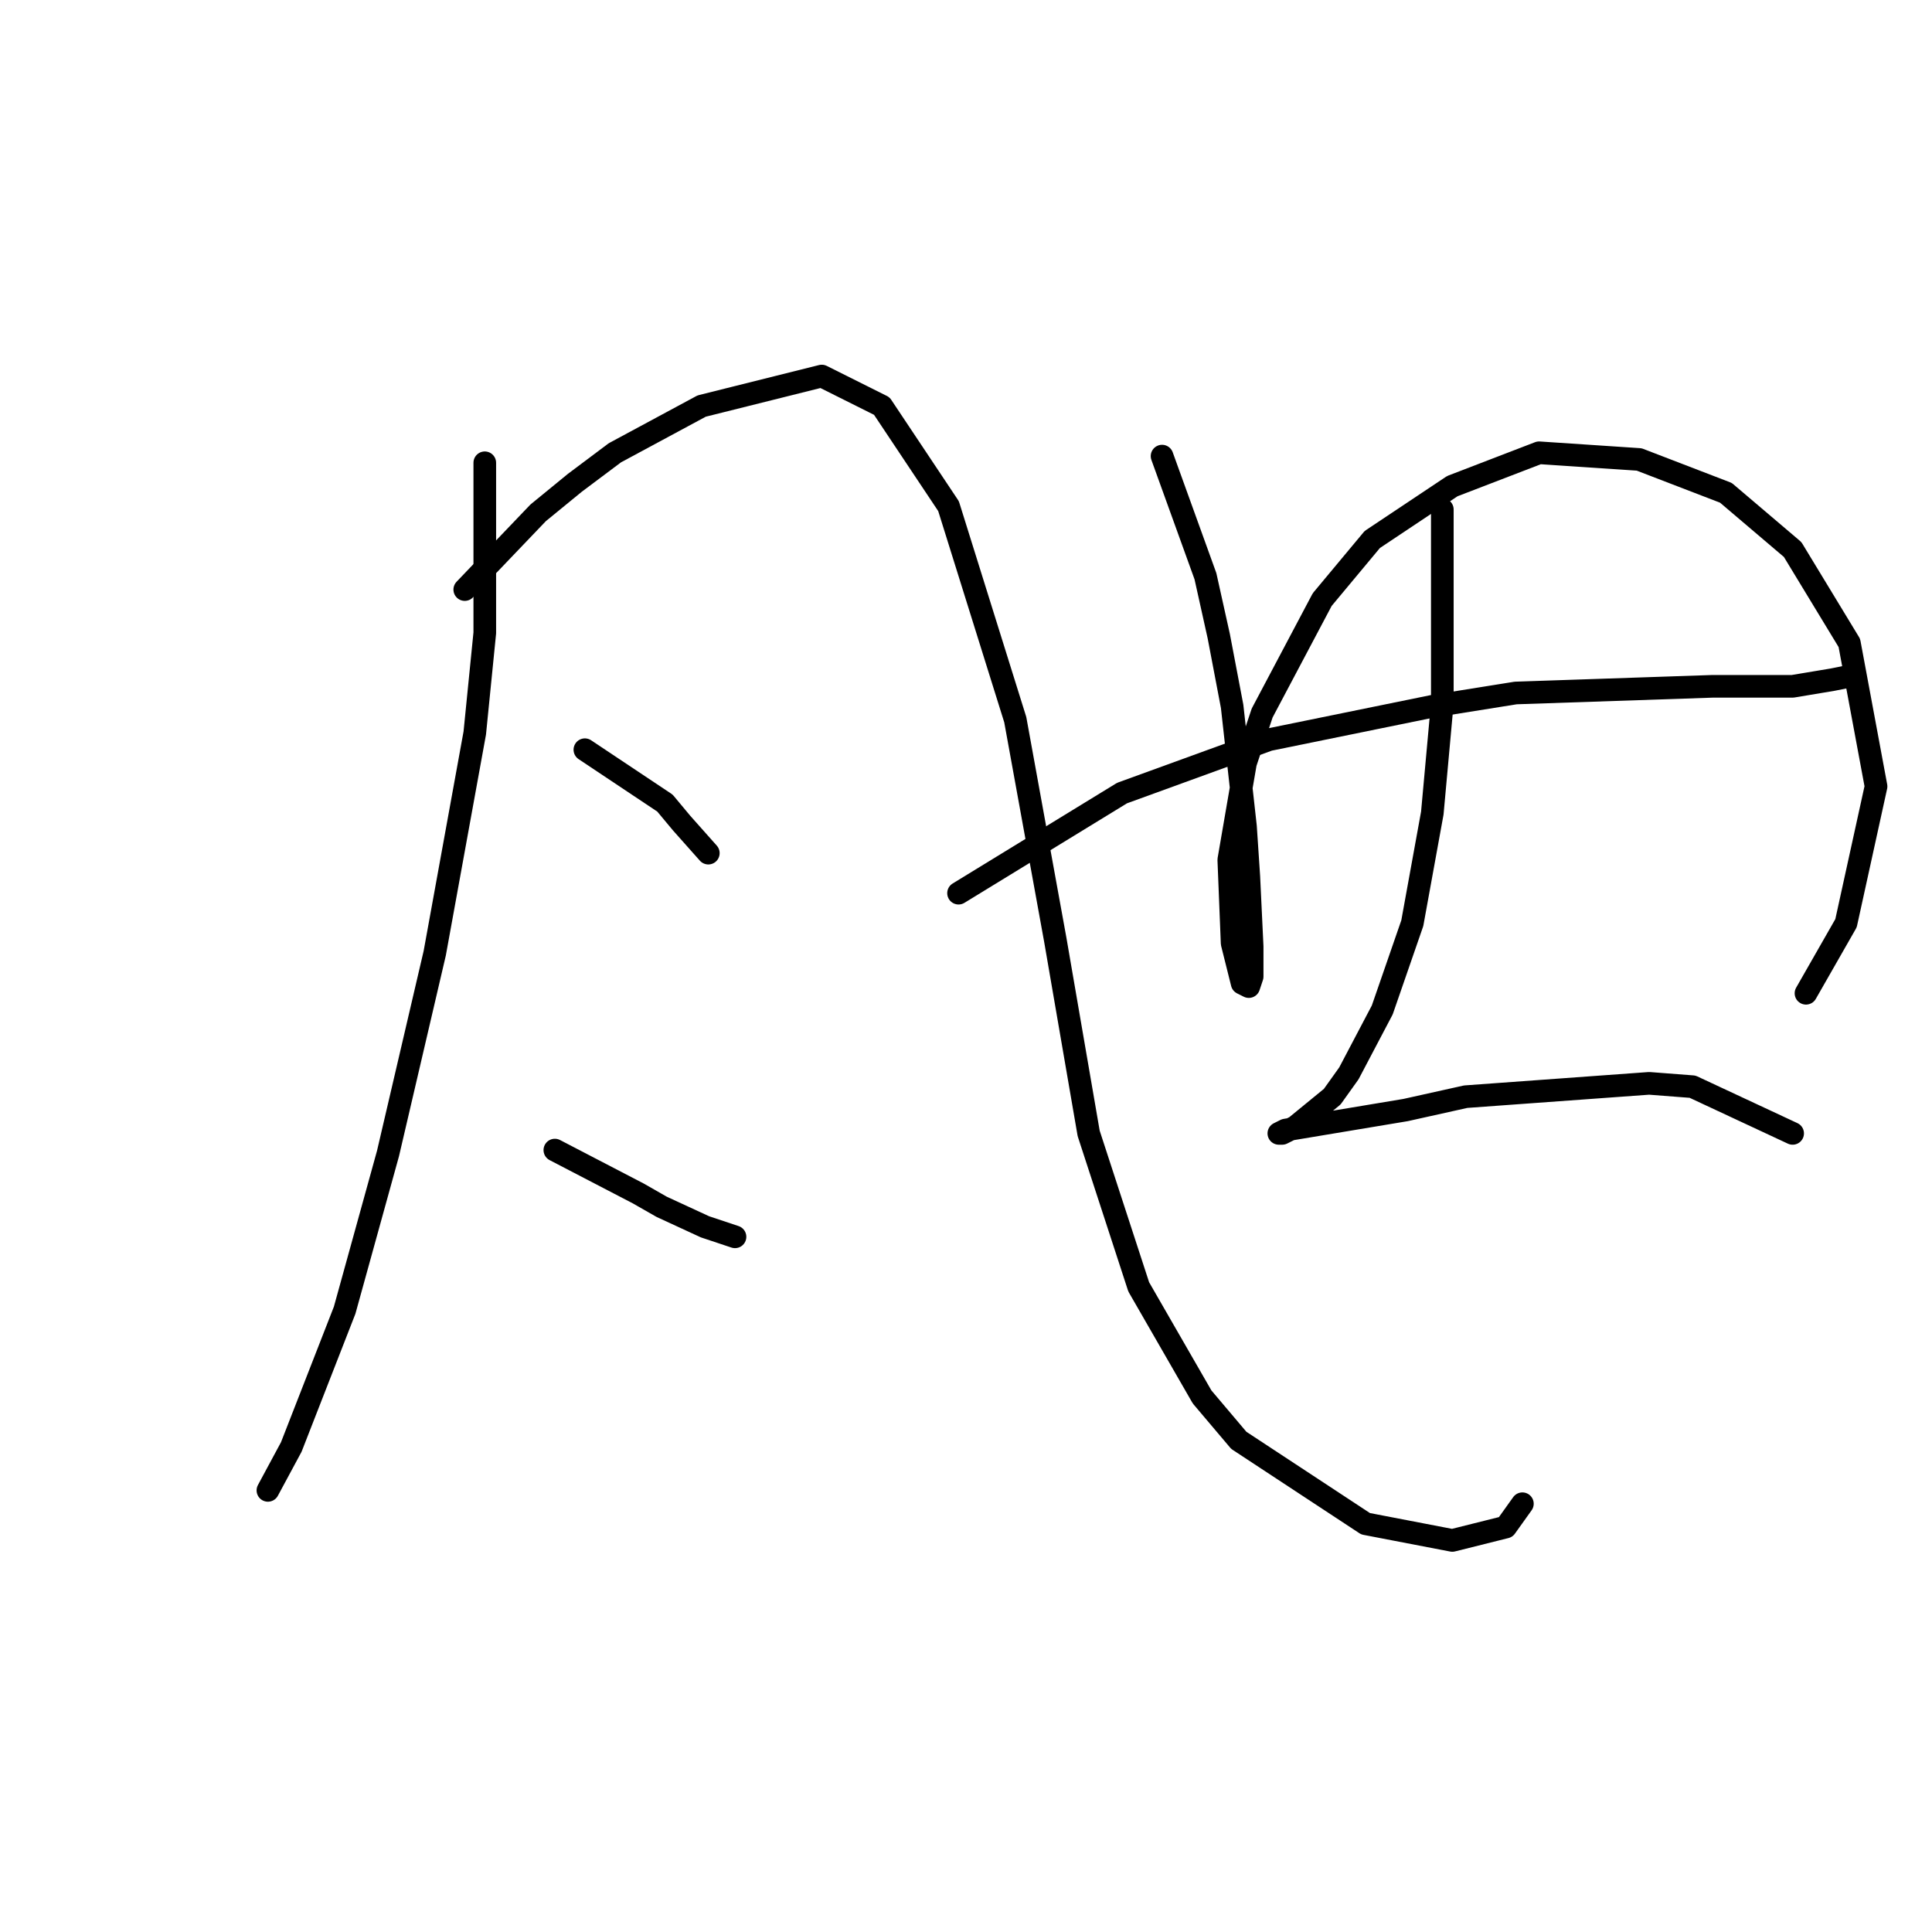 <?xml version="1.0" standalone="no"?>
    <svg width="256" height="256" xmlns="http://www.w3.org/2000/svg" version="1.1">
    <polyline stroke="black" stroke-width="3" stroke-linecap="round" fill="transparent" stroke-linejoin="round" points="64.236 61.321 64.236 72.815 64.236 83.867 62.91 97.13 57.605 126.308 51.415 152.833 45.668 173.611 38.595 191.736 35.5 197.483 35.5 197.483 " />
        <polyline stroke="black" stroke-width="3" stroke-linecap="round" fill="transparent" stroke-linejoin="round" points="61.583 78.12 71.309 67.952 76.172 63.973 81.477 59.995 92.972 53.805 108.887 49.827 116.844 53.805 125.686 67.068 134.528 95.361 139.833 124.539 144.254 150.18 150.885 170.516 159.285 185.105 164.147 190.852 180.947 201.904 192.441 204.115 199.514 202.346 201.725 199.252 201.725 199.252 " />
        <polyline stroke="black" stroke-width="3" stroke-linecap="round" fill="transparent" stroke-linejoin="round" points="77.499 99.34 88.109 106.414 90.319 109.066 93.856 113.045 93.856 113.045 " />
        <polyline stroke="black" stroke-width="3" stroke-linecap="round" fill="transparent" stroke-linejoin="round" points="73.52 152.391 84.572 158.138 87.667 159.906 93.414 162.559 97.392 163.885 97.392 163.885 " />
        <polyline stroke="black" stroke-width="3" stroke-linecap="round" fill="transparent" stroke-linejoin="round" points="153.979 60.437 159.727 76.352 161.495 84.309 163.263 93.593 165.032 109.508 165.474 116.14 165.916 125.423 165.916 129.402 165.474 130.728 164.59 130.286 163.263 124.981 162.821 113.929 165.032 101.109 167.242 94.477 175.2 79.446 181.831 71.489 192.441 64.415 203.935 59.995 217.198 60.879 228.692 65.3 237.534 72.815 245.049 85.194 248.586 104.203 244.607 122.329 239.302 131.613 239.302 131.613 " />
        <polyline stroke="black" stroke-width="3" stroke-linecap="round" fill="transparent" stroke-linejoin="round" points="127.012 118.35 148.674 105.087 168.126 98.014 189.788 93.593 200.841 91.825 226.924 90.941 237.534 90.941 242.839 90.056 245.049 89.614 245.049 89.614 " />
        <polyline stroke="black" stroke-width="3" stroke-linecap="round" fill="transparent" stroke-linejoin="round" points="191.115 67.51 191.115 79.888 191.115 86.078 191.115 93.151 189.788 107.74 187.136 122.329 183.157 133.823 178.736 142.223 176.526 145.317 171.663 149.296 169.895 150.18 169.453 150.18 170.337 149.738 186.252 147.086 194.209 145.317 218.524 143.549 224.271 143.991 237.534 150.18 237.534 150.18 " />
        </svg>